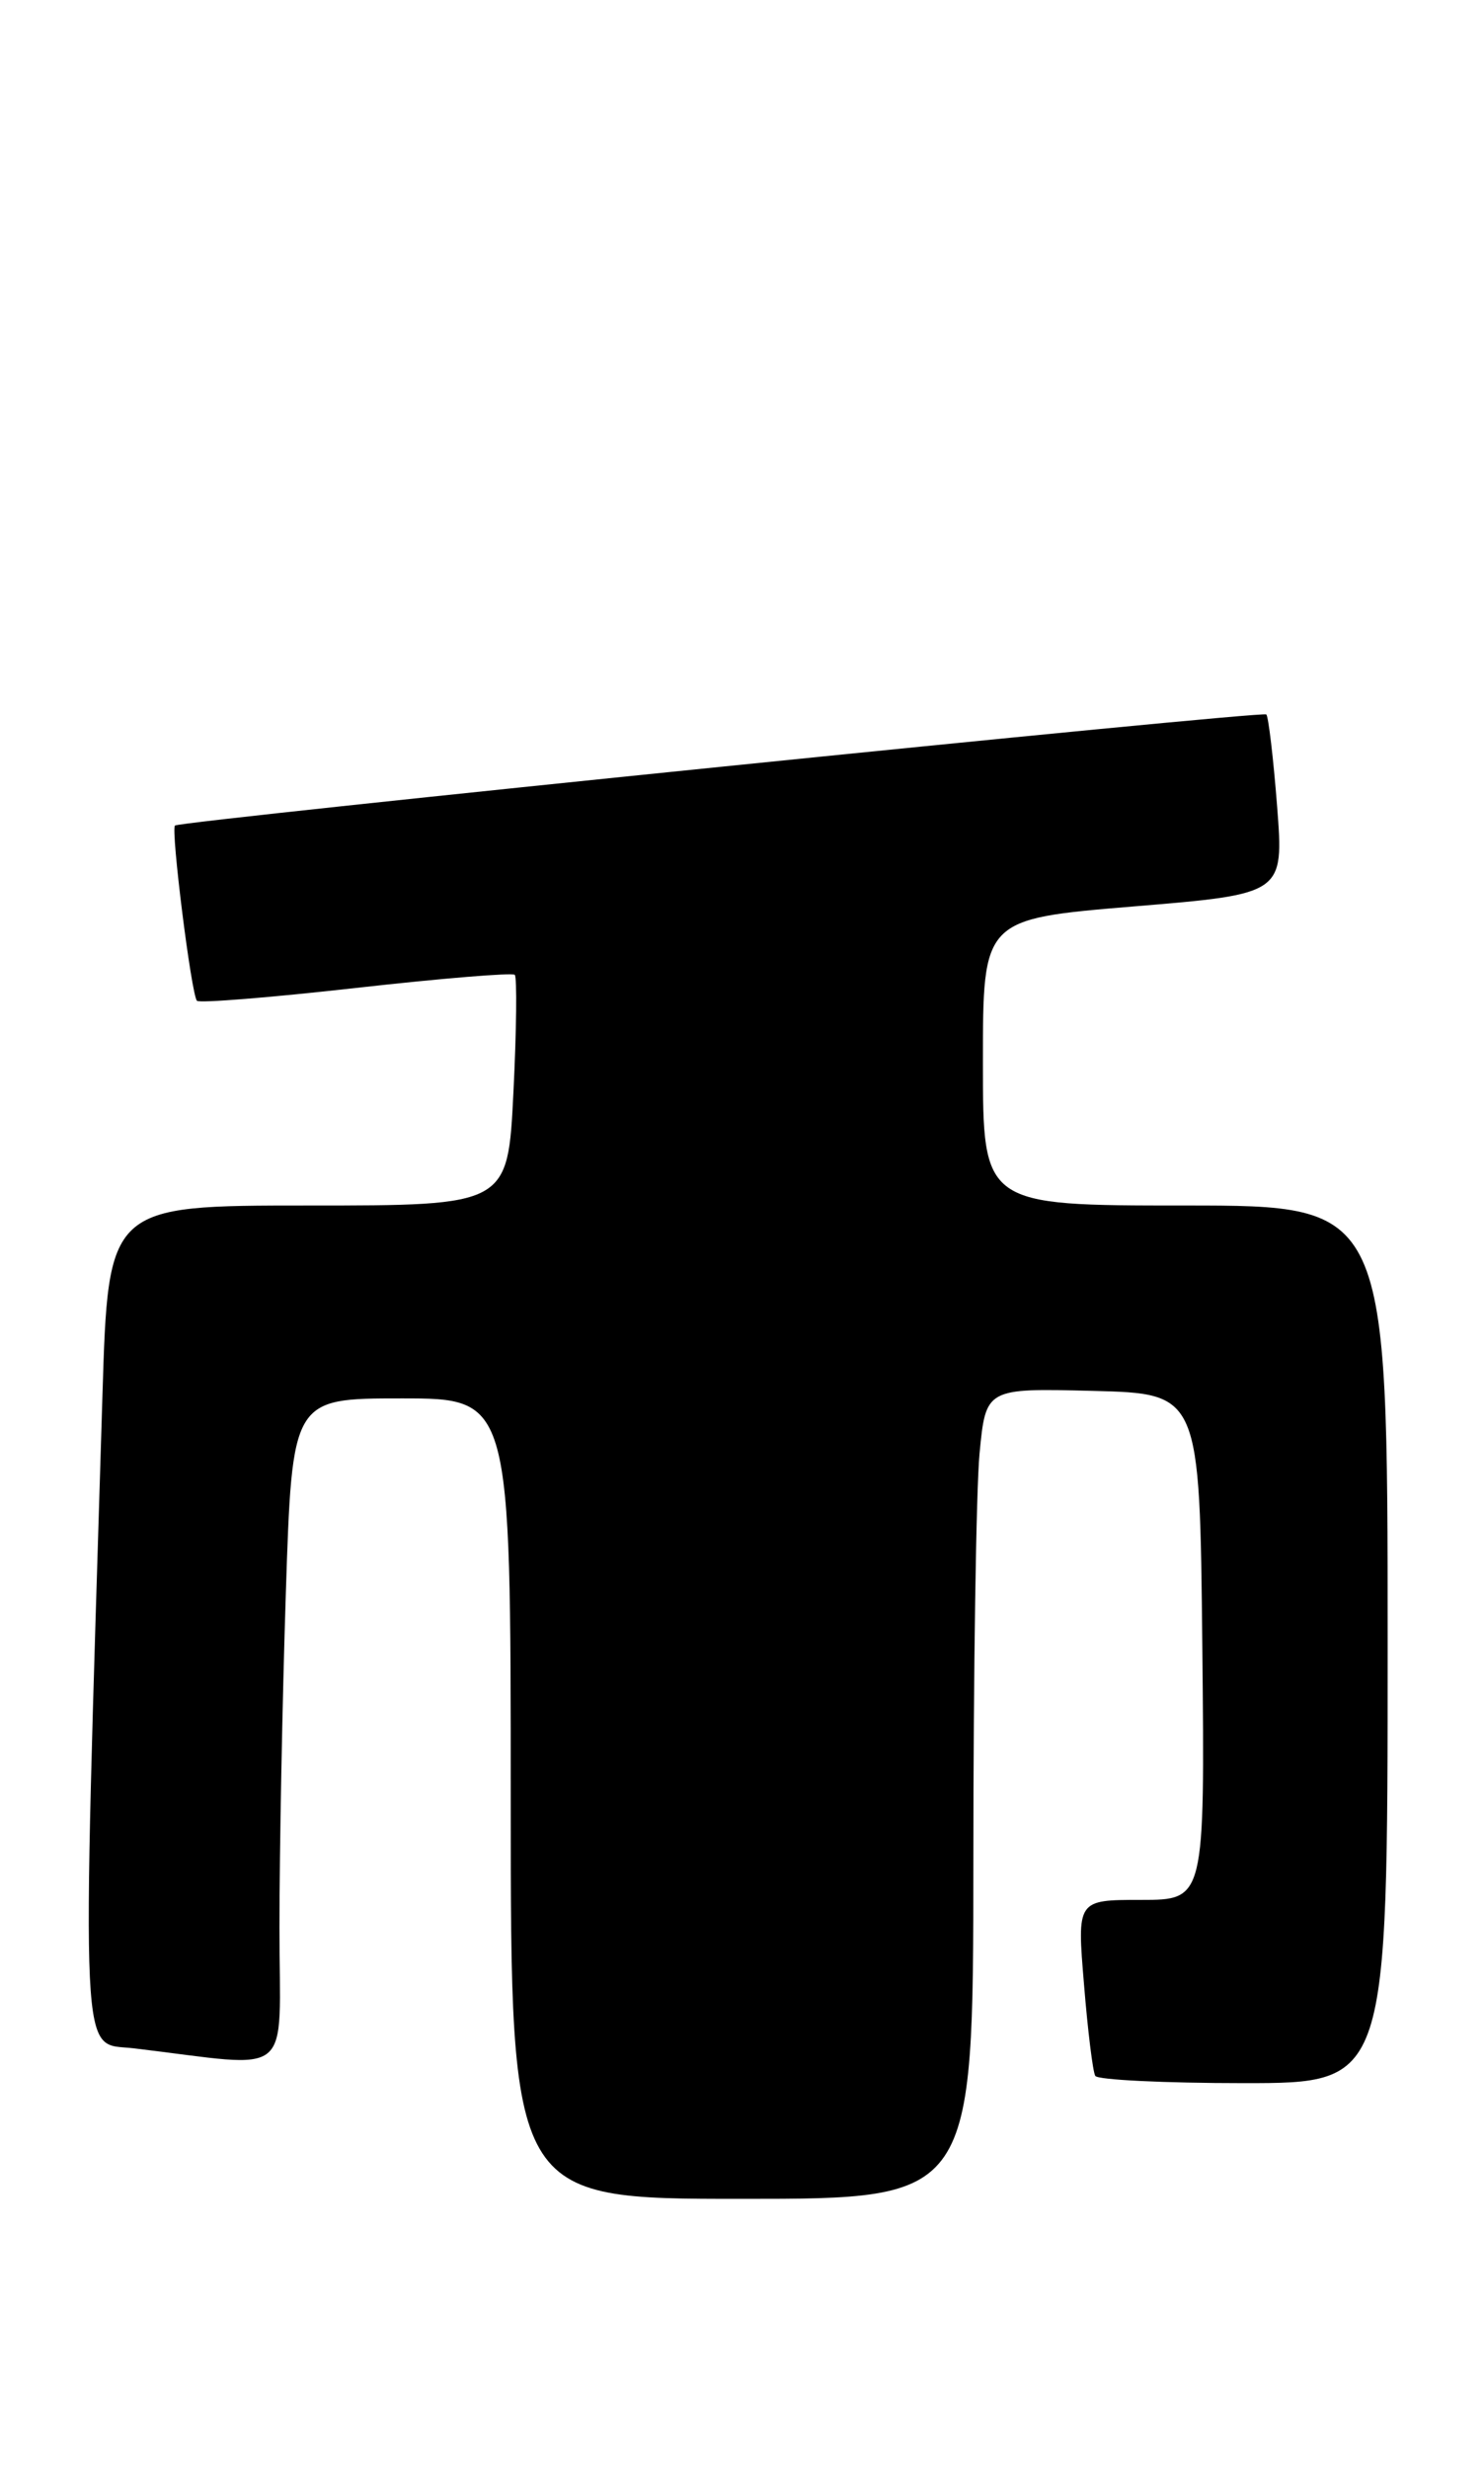 <?xml version="1.0" encoding="UTF-8" standalone="no"?>
<!DOCTYPE svg PUBLIC "-//W3C//DTD SVG 1.1//EN" "http://www.w3.org/Graphics/SVG/1.1/DTD/svg11.dtd" >
<svg xmlns="http://www.w3.org/2000/svg" xmlns:xlink="http://www.w3.org/1999/xlink" version="1.1" viewBox="0 0 154 256">
 <g >
 <path fill="currentColor"
d=" M 101.01 192.75 C 101.01 173.36 101.30 154.45 101.65 150.72 C 102.30 143.94 102.30 143.94 113.40 144.22 C 124.50 144.50 124.50 144.50 124.77 170.75 C 125.03 197.00 125.03 197.00 118.40 197.00 C 111.76 197.00 111.76 197.00 112.49 205.75 C 112.88 210.56 113.41 214.84 113.66 215.25 C 113.91 215.66 120.84 216.00 129.06 216.00 C 144.00 216.00 144.00 216.00 144.00 170.50 C 144.00 125.00 144.00 125.00 123.00 125.00 C 102.00 125.00 102.00 125.00 102.00 110.14 C 102.00 95.29 102.00 95.29 117.62 93.99 C 133.23 92.70 133.23 92.70 132.53 83.60 C 132.14 78.59 131.63 74.31 131.41 74.08 C 131.01 73.68 18.87 85.09 18.16 85.60 C 17.70 85.93 19.86 103.19 20.44 103.77 C 20.70 104.03 28.13 103.43 36.94 102.44 C 45.76 101.45 53.18 100.84 53.42 101.08 C 53.66 101.33 53.60 106.81 53.28 113.26 C 52.70 125.00 52.70 125.00 31.97 125.00 C 11.23 125.00 11.23 125.00 10.63 144.75 C 8.45 215.95 8.25 211.72 13.89 212.39 C 30.79 214.40 29.00 215.89 29.00 199.84 C 29.00 191.95 29.30 176.39 29.66 165.25 C 30.32 145.00 30.32 145.00 41.66 145.00 C 53.00 145.00 53.00 145.00 53.00 186.50 C 53.00 228.00 53.00 228.00 77.00 228.00 C 101.00 228.00 101.00 228.00 101.01 192.75 Z "/>
</g>
</svg>